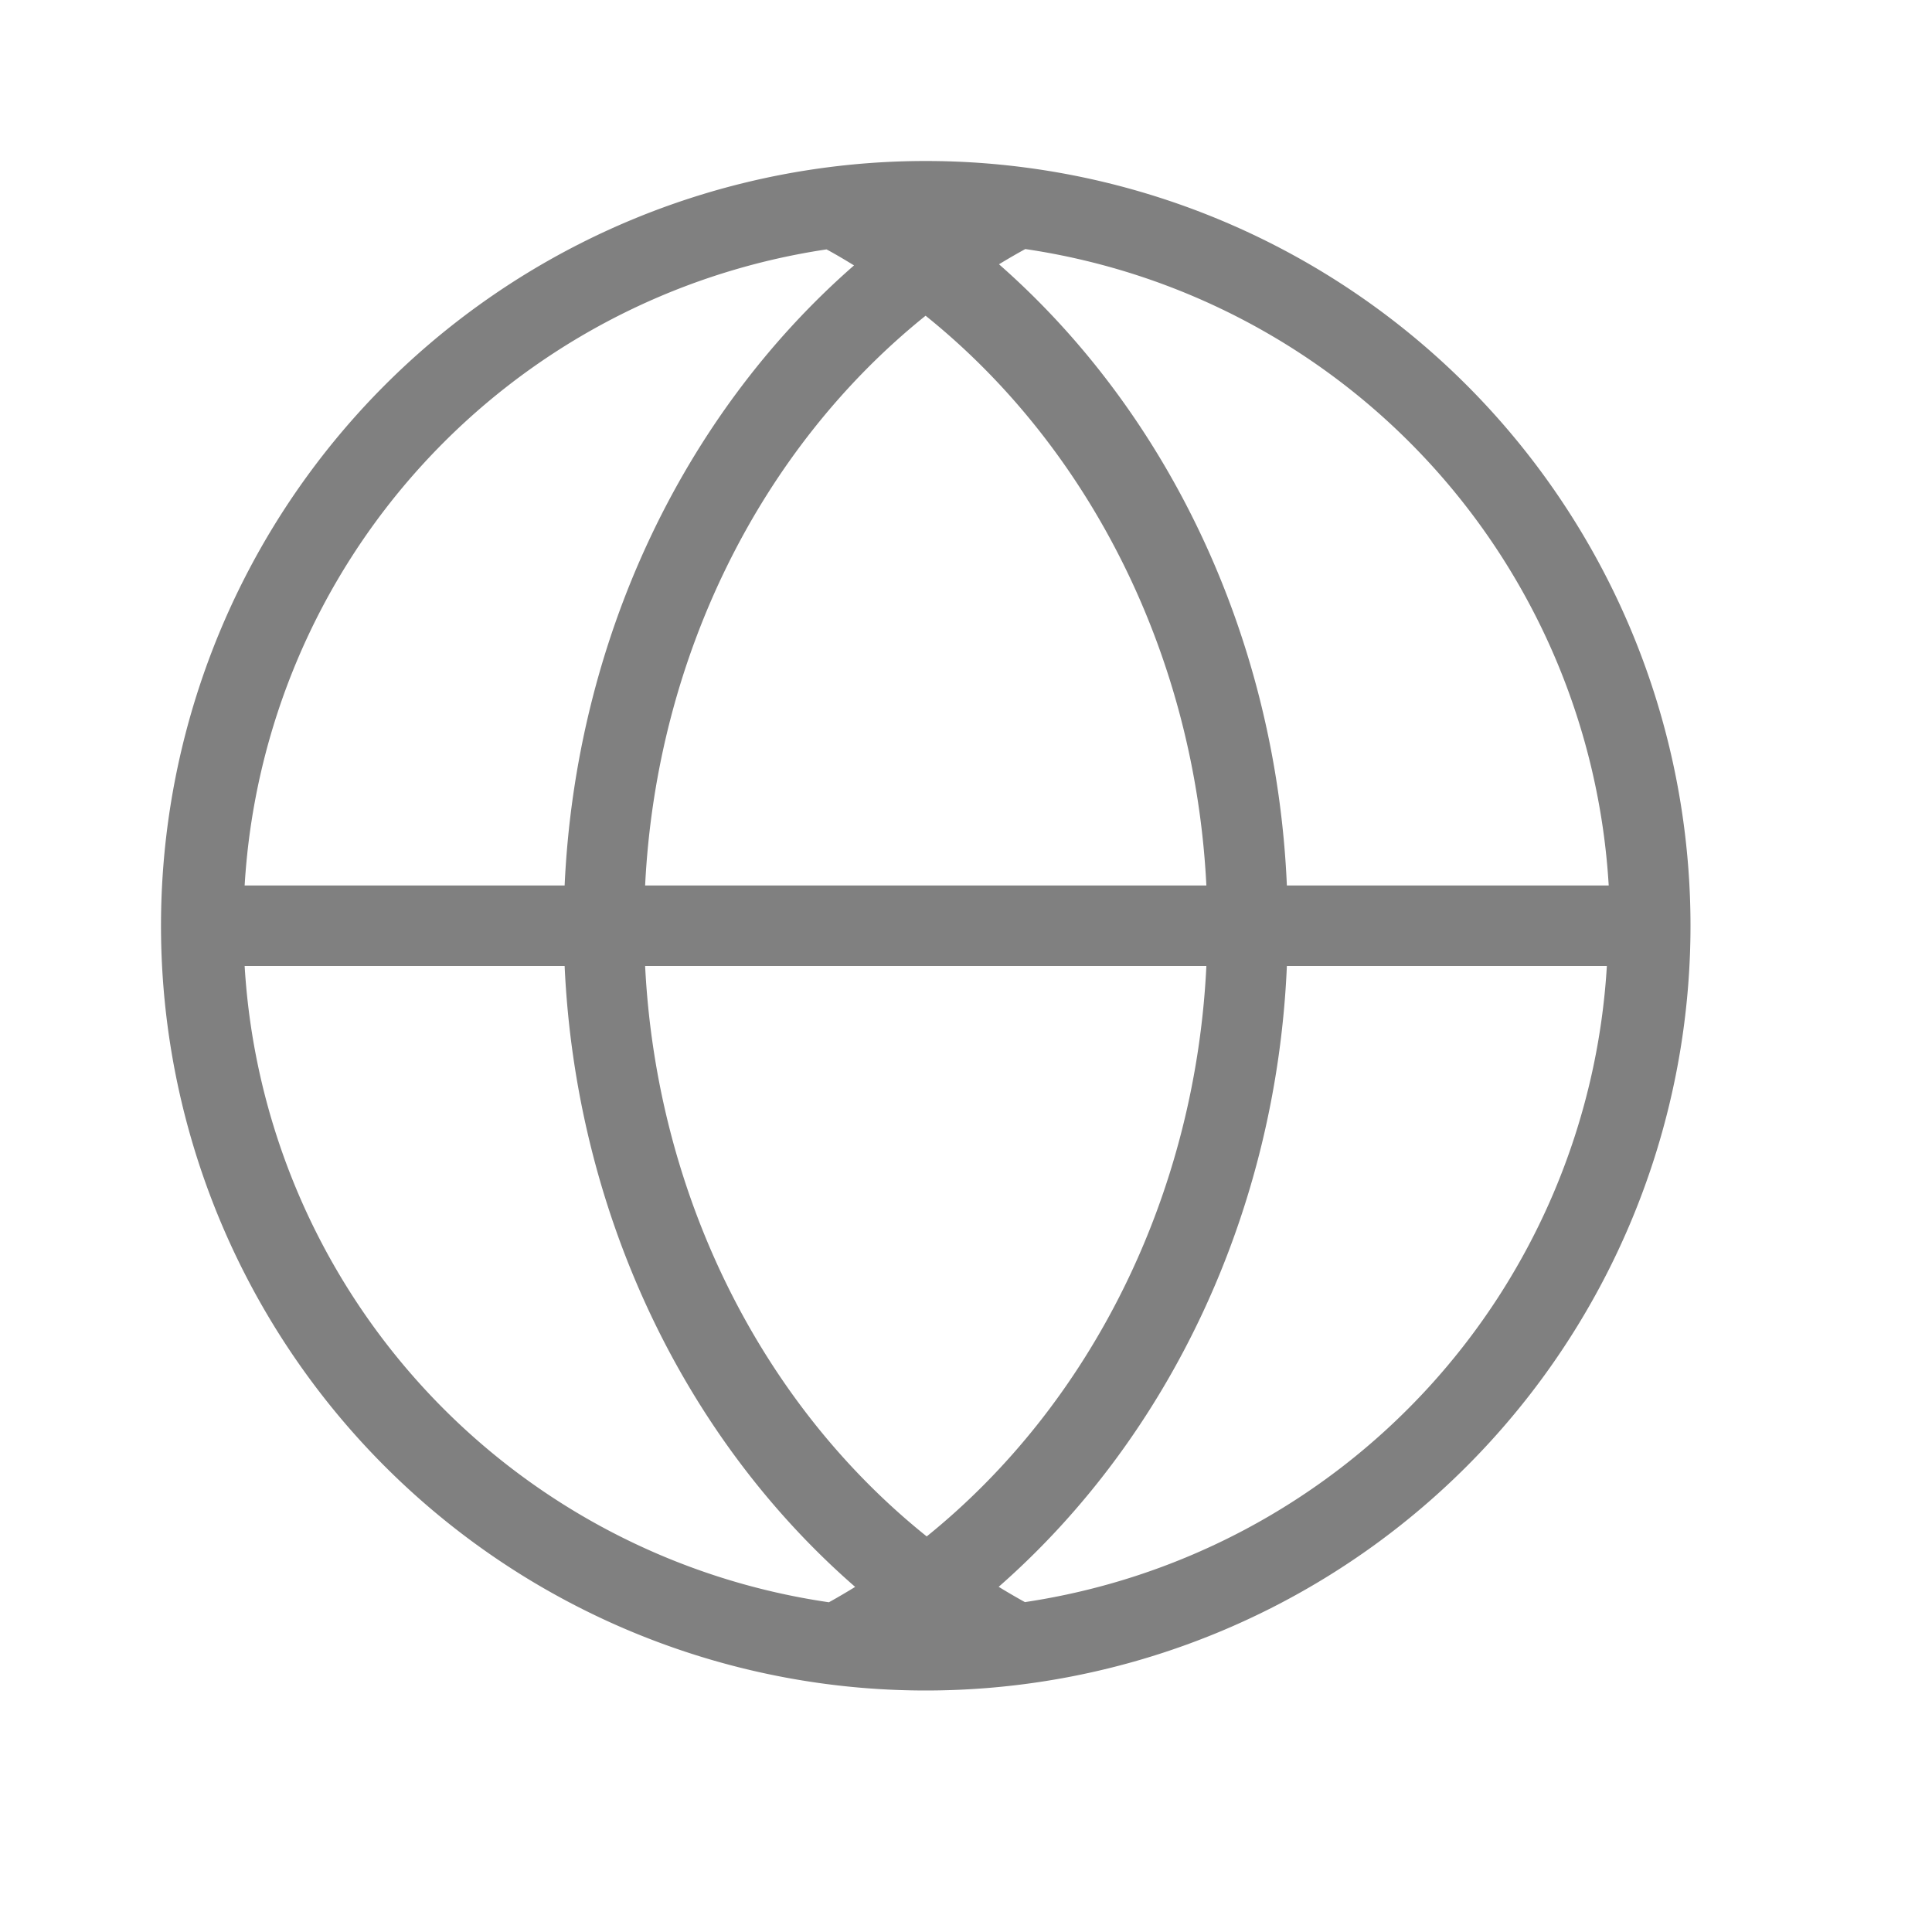 <svg height="24" width="24" xmlns="http://www.w3.org/2000/svg"><path style="color:#000;fill:gray;stroke-width:2;stroke-linecap:square;stroke-linejoin:round;-inkscape-stroke:none" d="M11.5 2a9.5 9.5 0 1 0 0 19 9.5 9.5 0 0 0 0-19zm1.238 1.094A8.5 8.5 0 0 1 19.984 11h-3.998c-.13-3.02-1.432-5.834-3.576-7.717a8.25 8.25 0 0 1 .328-.19zm-2.47.004c.116.063.229.13.341.199C8.462 5.173 7.152 7.98 7.014 11H3.039a8.5 8.5 0 0 1 7.229-7.902zm1.23.824C13.55 5.57 14.845 8.164 14.986 11H8.014c.14-2.836 1.434-5.43 3.484-7.078zM3.039 12h3.975c.138 3.025 1.454 5.836 3.609 7.713-.107.066-.216.13-.326.191A8.5 8.5 0 0 1 3.039 12zm4.975 0h6.972c-.136 2.836-1.426 5.433-3.474 7.086C9.454 17.438 8.156 14.84 8.014 12zm7.972 0h3.975a8.5 8.5 0 0 1-7.229 7.902 8.24 8.24 0 0 1-.326-.19c2.145-1.882 3.45-4.692 3.58-7.712z"/></svg>